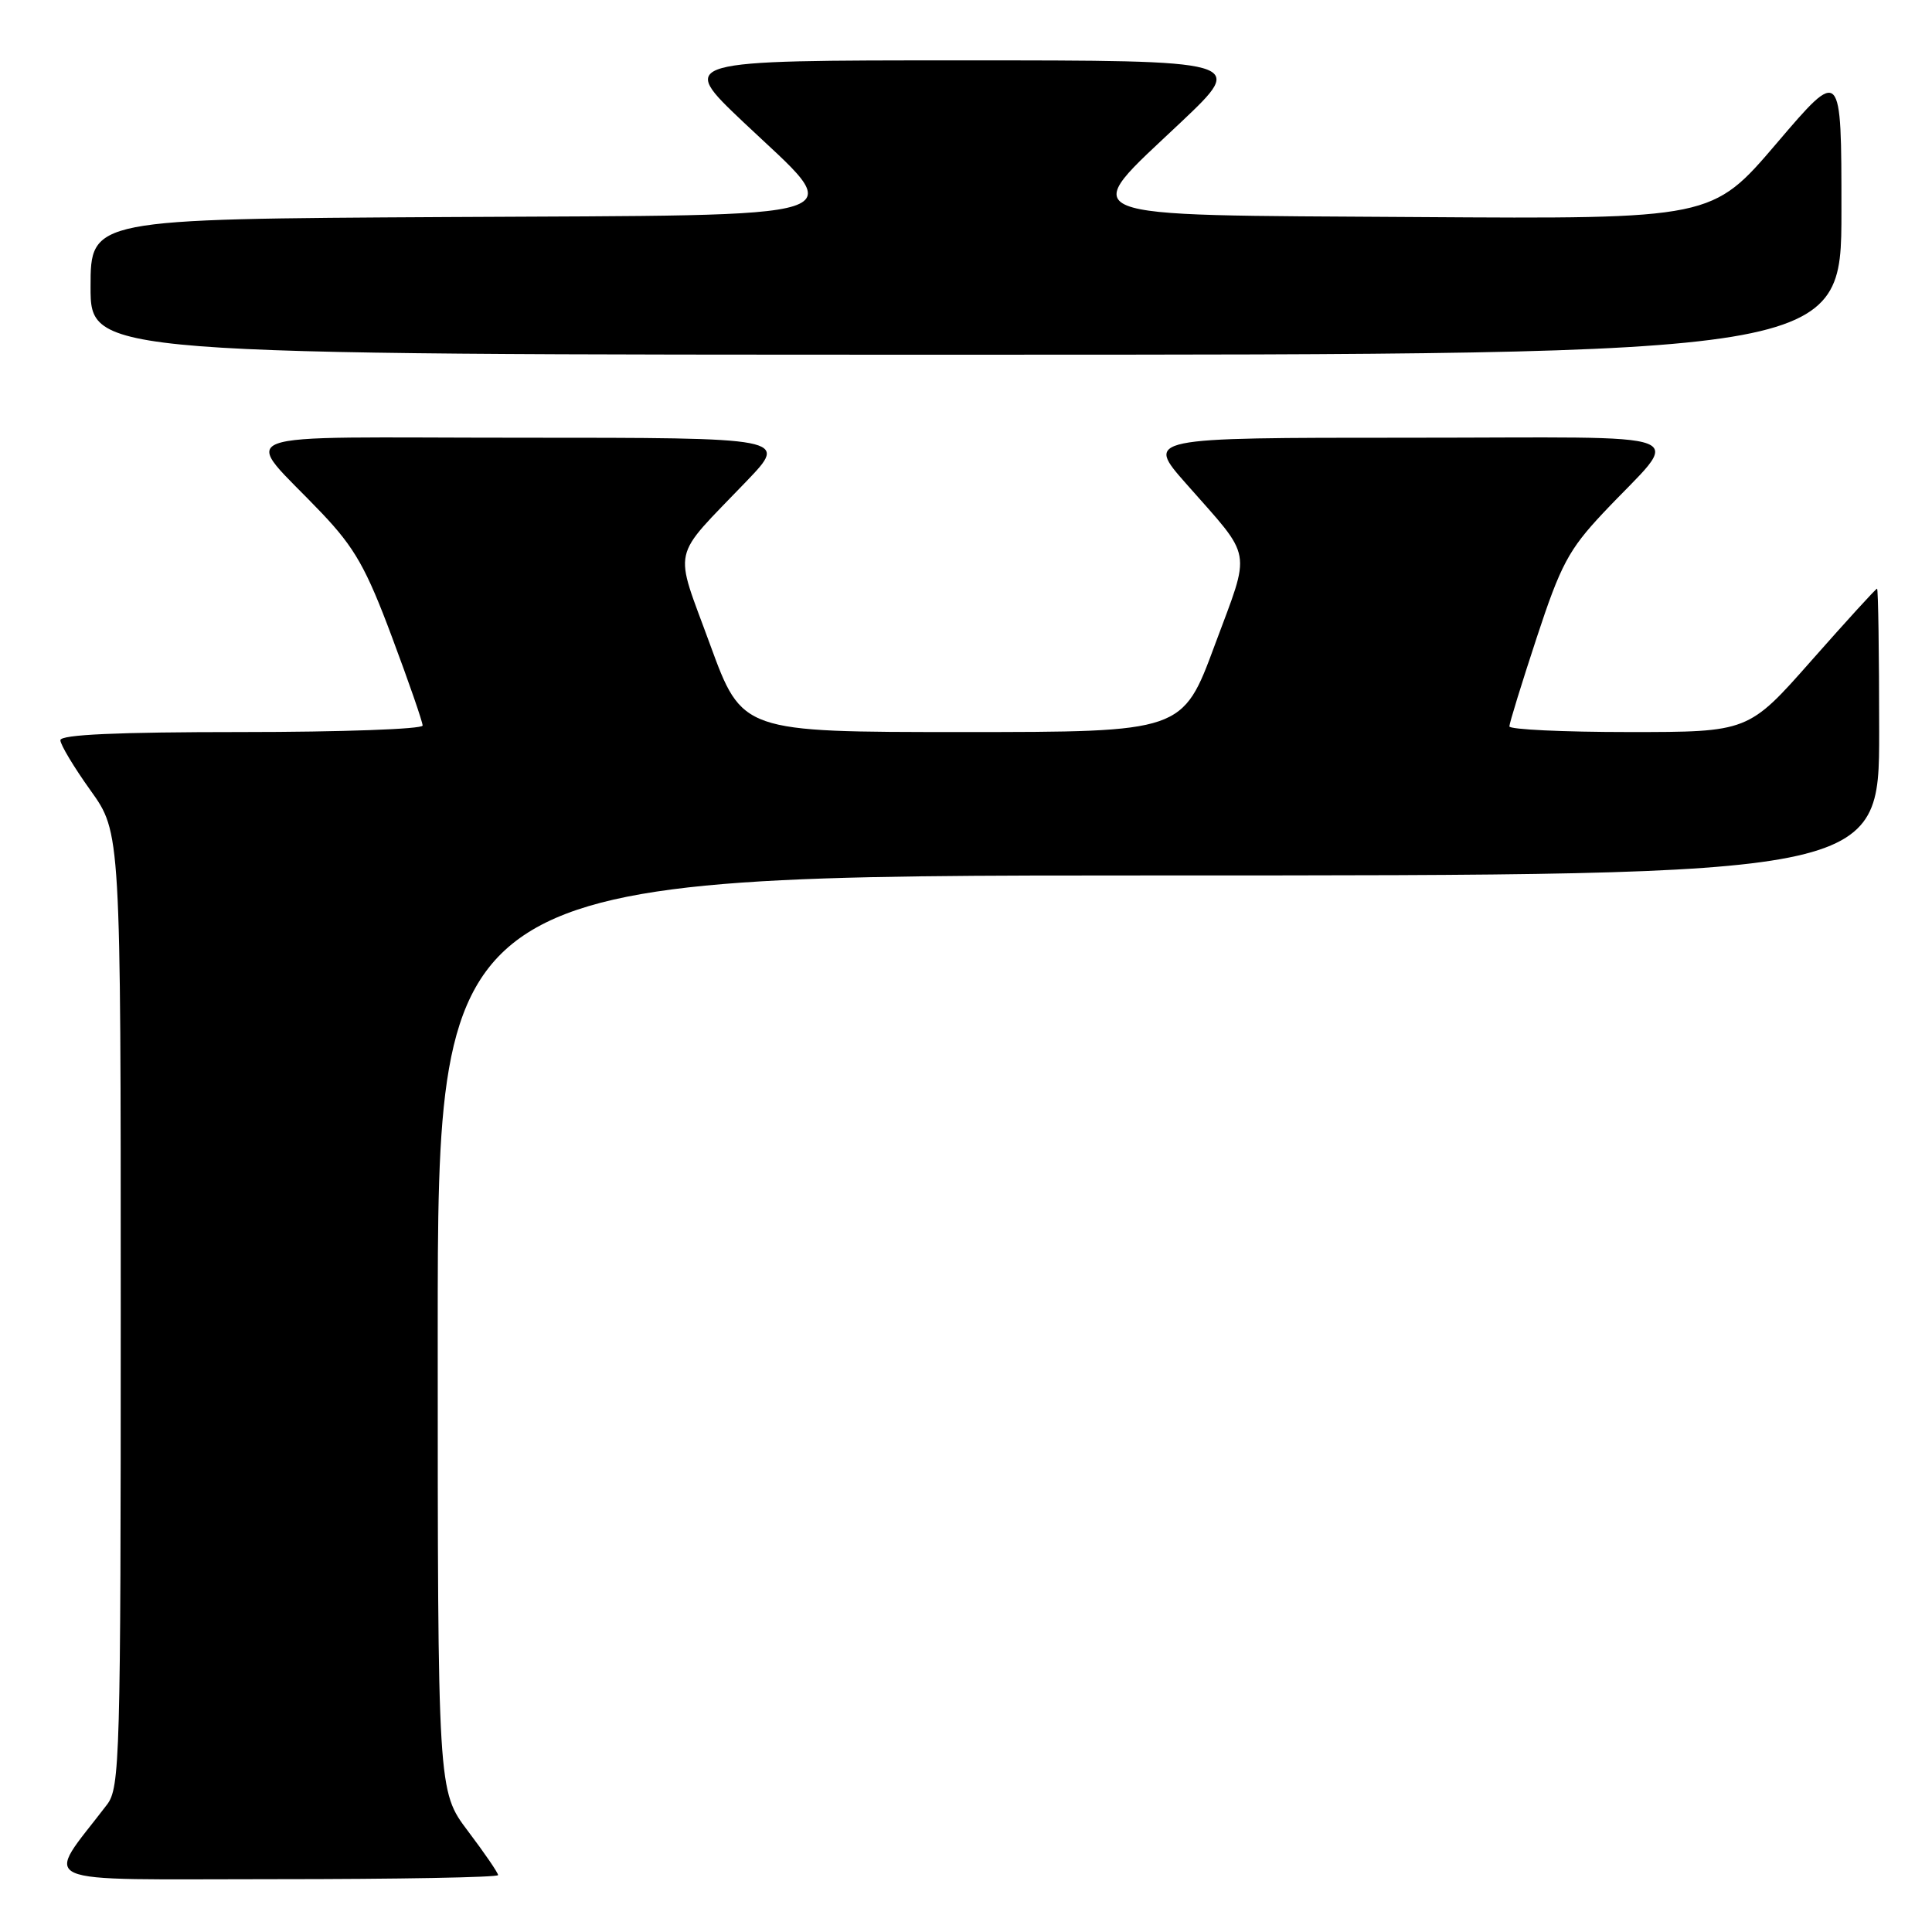 <?xml version="1.0" encoding="UTF-8" standalone="no"?>
<!DOCTYPE svg PUBLIC "-//W3C//DTD SVG 1.1//EN" "http://www.w3.org/Graphics/SVG/1.1/DTD/svg11.dtd" >
<svg xmlns="http://www.w3.org/2000/svg" xmlns:xlink="http://www.w3.org/1999/xlink" version="1.1" viewBox="0 0 256 256">
 <g >
 <path fill="currentColor"
d=" M 66.00 248.46 C 66.00 248.16 64.20 245.53 62.00 242.62 C 58.00 237.32 58.00 237.32 58.00 176.66 C 58.00 116.00 58.00 116.00 153.50 116.00 C 249.00 116.00 249.00 116.00 249.00 97.00 C 249.00 86.55 248.87 78.00 248.72 78.00 C 248.56 78.00 244.66 82.28 240.05 87.50 C 231.67 97.00 231.67 97.00 215.83 97.00 C 207.13 97.00 200.00 96.66 200.00 96.25 C 200.00 95.84 201.63 90.55 203.62 84.50 C 206.79 74.85 207.87 72.83 212.40 68.00 C 222.97 56.76 226.18 58.00 186.56 58.00 C 151.80 58.00 151.80 58.00 157.15 64.07 C 166.12 74.26 165.80 72.44 160.96 85.49 C 156.70 97.00 156.70 97.00 127.51 97.00 C 98.33 97.00 98.33 97.00 94.09 85.41 C 89.26 72.16 88.76 74.37 98.93 63.75 C 104.44 58.00 104.44 58.00 69.06 58.00 C 28.73 58.00 31.98 56.77 42.65 68.00 C 47.01 72.60 48.53 75.28 51.93 84.39 C 54.17 90.37 56.00 95.66 56.00 96.14 C 56.00 96.61 45.20 97.00 32.00 97.00 C 15.52 97.00 8.00 97.34 8.00 98.08 C 8.00 98.67 9.80 101.67 12.00 104.74 C 16.00 110.33 16.00 110.33 16.00 173.53 C 16.00 233.06 15.89 236.87 14.18 239.12 C 5.87 250.03 3.56 249.00 36.38 249.00 C 52.67 249.00 66.00 248.76 66.00 248.46 Z  M 244.00 27.96 C 244.00 8.92 244.00 8.92 235.43 18.97 C 226.86 29.02 226.86 29.02 187.68 28.76 C 140.80 28.45 142.71 29.22 156.52 16.16 C 165.13 8.00 165.13 8.00 127.50 8.00 C 89.87 8.00 89.87 8.00 98.48 16.16 C 112.47 29.39 115.40 28.45 59.25 28.76 C 12.00 29.02 12.00 29.02 12.00 38.01 C 12.00 47.00 12.00 47.00 128.00 47.00 C 244.00 47.00 244.00 47.00 244.00 27.96 Z "/>
</g>
</svg>